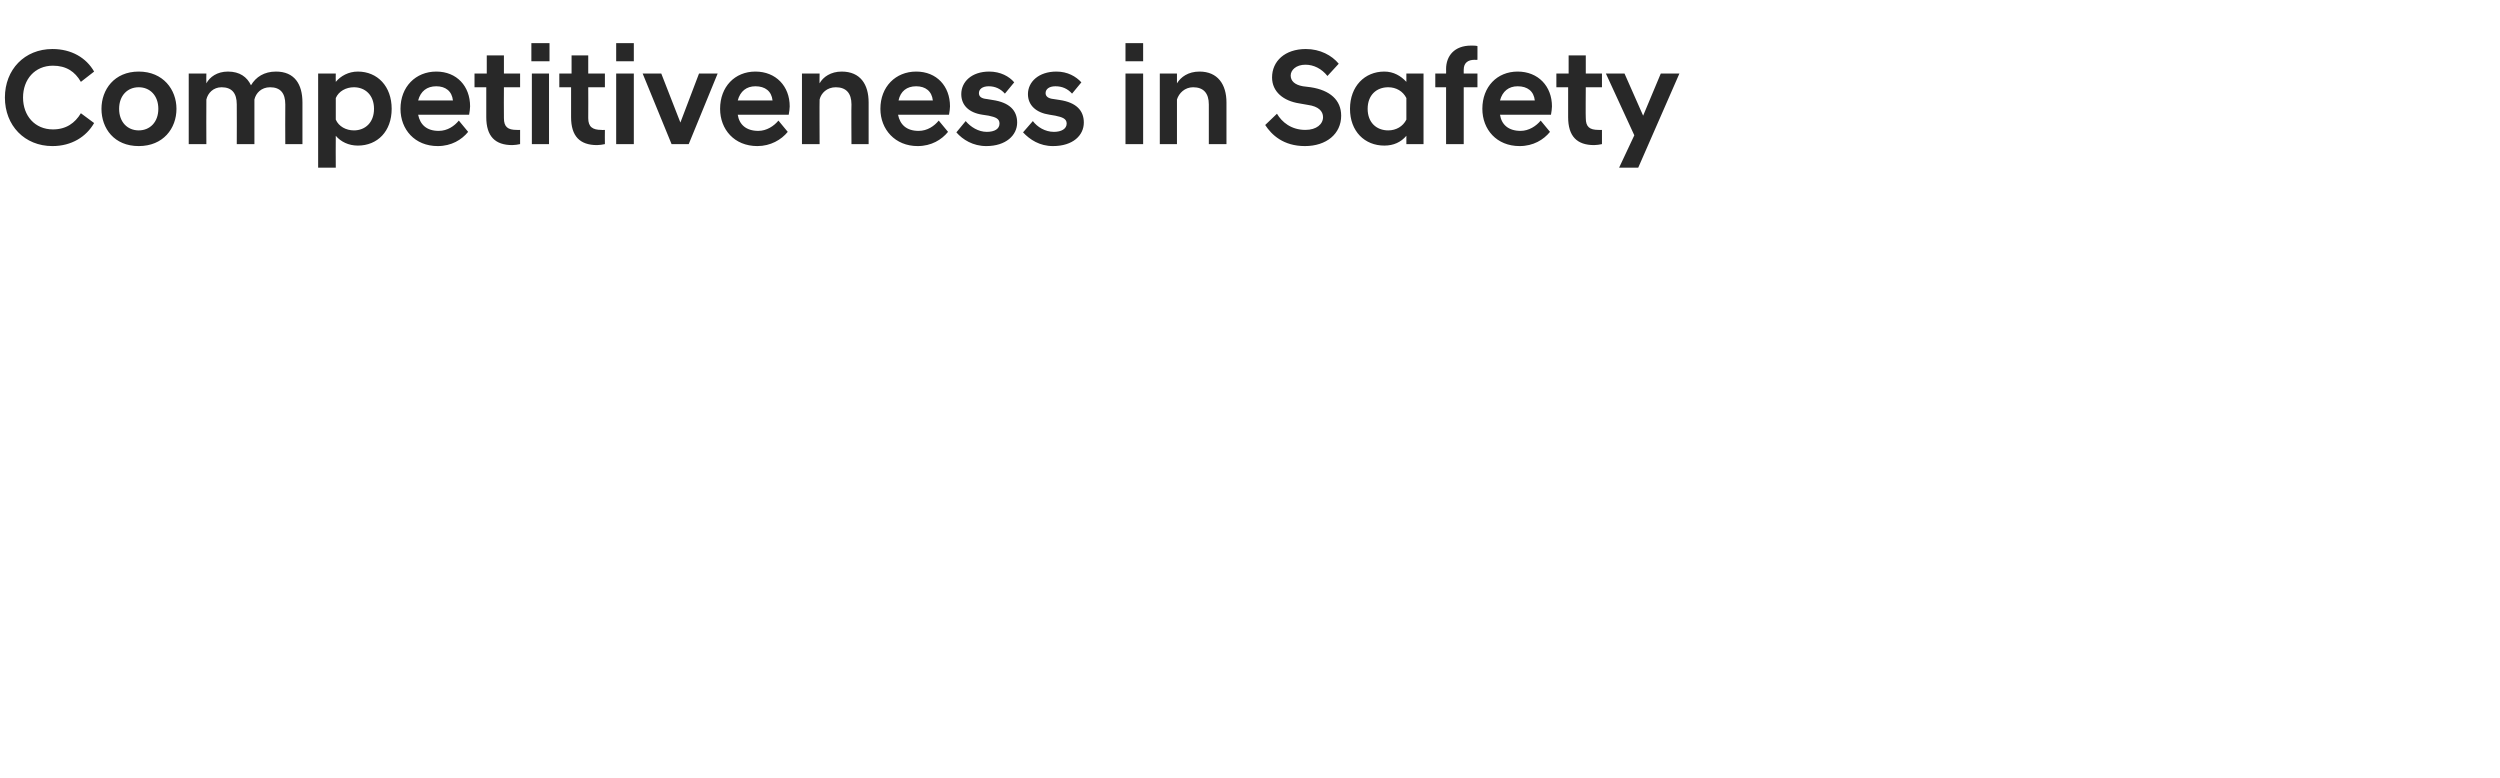 <?xml version="1.0" standalone="no"?>
<!DOCTYPE svg PUBLIC "-//W3C//DTD SVG 1.1//EN" "http://www.w3.org/Graphics/SVG/1.1/DTD/svg11.dtd">
<svg xmlns="http://www.w3.org/2000/svg" version="1.1" width="510px" height="158.8px" viewBox="0 -7 510 158.8" style="top:-7px">
  <desc>Competitiveness in Safety</desc>
  <defs/>
  <g id="Polygon216191">
    <path d="M 1 12.9 C 1 7.2 5 3 10.7 3 C 14.6 3 17.6 4.8 19.2 7.6 C 19.2 7.6 16.5 9.7 16.5 9.7 C 15.3 7.6 13.5 6.4 10.8 6.4 C 7.1 6.4 4.7 9.2 4.7 12.9 C 4.7 16.6 7.1 19.4 10.8 19.4 C 13.5 19.4 15.3 18.1 16.5 16.1 C 16.5 16.1 19.2 18.1 19.2 18.1 C 17.6 20.9 14.6 22.8 10.7 22.8 C 5 22.8 1 18.6 1 12.9 Z M 20.7 15.2 C 20.7 11.3 23.3 7.6 28.3 7.6 C 33.3 7.6 36 11.3 36 15.2 C 36 19.2 33.3 22.8 28.3 22.8 C 23.3 22.8 20.7 19.2 20.7 15.2 Z M 24.3 15.2 C 24.3 17.9 26 19.6 28.3 19.6 C 30.6 19.6 32.3 17.9 32.3 15.2 C 32.3 12.5 30.6 10.8 28.3 10.8 C 26 10.8 24.3 12.5 24.3 15.2 Z M 58.2 14.3 C 58.2 12 57.2 10.8 55.1 10.8 C 53.3 10.8 52.2 12 51.9 13.3 C 51.88 13.33 51.9 22.4 51.9 22.4 L 48.3 22.4 C 48.3 22.4 48.33 14.31 48.3 14.3 C 48.3 12 47.3 10.8 45.2 10.8 C 43.5 10.8 42.4 12 42.1 13.3 C 42.06 13.33 42.1 22.4 42.1 22.4 L 38.5 22.4 L 38.5 8 L 42.1 8 C 42.1 8 42.06 10 42.1 10 C 42.8 8.7 44.3 7.6 46.5 7.6 C 48.9 7.6 50.4 8.7 51.2 10.4 C 52.2 8.7 53.9 7.6 56.3 7.6 C 60.1 7.6 61.7 10.2 61.7 13.9 C 61.71 13.92 61.7 22.4 61.7 22.4 L 58.2 22.4 C 58.2 22.4 58.16 14.31 58.2 14.3 Z M 64.9 8 L 68.5 8 C 68.5 8 68.46 9.69 68.5 9.7 C 69.5 8.5 71.1 7.6 73 7.6 C 77 7.6 79.9 10.6 79.9 15.2 C 79.9 19.8 77 22.7 73 22.7 C 71.1 22.7 69.5 21.9 68.5 20.7 C 68.46 20.72 68.5 27.2 68.5 27.2 L 64.9 27.2 L 64.9 8 Z M 76.3 15.2 C 76.3 12.4 74.5 10.8 72.2 10.8 C 70.6 10.8 69.1 11.6 68.5 13 C 68.5 13 68.5 17.4 68.5 17.4 C 69.1 18.8 70.6 19.6 72.2 19.6 C 74.5 19.6 76.3 18 76.3 15.2 Z M 81.7 15.2 C 81.7 10.7 84.8 7.6 89 7.6 C 93.2 7.6 95.9 10.6 95.9 14.7 C 95.9 15.2 95.8 15.8 95.7 16.4 C 95.7 16.4 85.3 16.4 85.3 16.4 C 85.7 18.4 87 19.7 89.5 19.7 C 91.3 19.7 92.7 18.7 93.6 17.6 C 93.6 17.6 95.5 19.9 95.5 19.9 C 94.2 21.5 92.1 22.8 89.3 22.8 C 84.6 22.8 81.7 19.4 81.7 15.2 Z M 85.3 13.5 C 85.3 13.5 92.4 13.5 92.4 13.5 C 92.2 11.6 90.9 10.6 89 10.6 C 87.1 10.6 85.8 11.6 85.3 13.5 Z M 99.2 16.9 C 99.2 16.88 99.2 10.8 99.2 10.8 L 96.8 10.8 L 96.8 8 L 99.3 8 L 99.3 4.3 L 102.8 4.3 L 102.8 8 L 106.1 8 L 106.1 10.8 L 102.8 10.8 C 102.8 10.8 102.76 17.05 102.8 17.1 C 102.8 18.9 103.6 19.5 105.4 19.5 C 105.42 19.54 106.1 19.5 106.1 19.5 C 106.1 19.5 106.09 22.4 106.1 22.4 C 105.6 22.5 105 22.6 104.5 22.6 C 101 22.6 99.2 20.8 99.2 16.9 Z M 108.5 8 L 112 8 L 112 22.4 L 108.5 22.4 L 108.5 8 Z M 108.4 1.8 L 112.1 1.8 L 112.1 5.5 L 108.4 5.5 L 108.4 1.8 Z M 116.5 16.9 C 116.48 16.88 116.5 10.8 116.5 10.8 L 114.1 10.8 L 114.1 8 L 116.6 8 L 116.6 4.3 L 120 4.3 L 120 8 L 123.4 8 L 123.4 10.8 L 120 10.8 C 120 10.8 120.03 17.05 120 17.1 C 120 18.9 120.9 19.5 122.7 19.5 C 122.69 19.54 123.4 19.5 123.4 19.5 C 123.4 19.5 123.37 22.4 123.4 22.4 C 122.9 22.5 122.3 22.6 121.8 22.6 C 118.3 22.6 116.5 20.8 116.5 16.9 Z M 125.7 8 L 129.3 8 L 129.3 22.4 L 125.7 22.4 L 125.7 8 Z M 125.7 1.8 L 129.3 1.8 L 129.3 5.5 L 125.7 5.5 L 125.7 1.8 Z M 131.1 8 L 134.9 8 L 138.8 18 L 142.6 8 L 146.4 8 L 140.5 22.4 L 137 22.4 L 131.1 8 Z M 146.9 15.2 C 146.9 10.7 149.9 7.6 154.1 7.6 C 158.3 7.6 161.1 10.6 161.1 14.7 C 161.1 15.2 161 15.8 160.9 16.4 C 160.9 16.4 150.5 16.4 150.5 16.4 C 150.8 18.4 152.2 19.7 154.7 19.7 C 156.4 19.7 157.9 18.7 158.8 17.6 C 158.8 17.6 160.7 19.9 160.7 19.9 C 159.4 21.5 157.2 22.8 154.5 22.8 C 149.8 22.8 146.9 19.4 146.9 15.2 Z M 150.5 13.5 C 150.5 13.5 157.6 13.5 157.6 13.5 C 157.4 11.6 156.1 10.6 154.1 10.6 C 152.3 10.6 151 11.6 150.5 13.5 Z M 163.6 8 L 167.2 8 C 167.2 8 167.16 10 167.2 10 C 167.9 8.7 169.5 7.6 171.7 7.6 C 175.5 7.6 177.2 10.2 177.2 13.9 C 177.21 13.92 177.2 22.4 177.2 22.4 L 173.7 22.4 C 173.7 22.4 173.65 14.31 173.7 14.3 C 173.7 12 172.6 10.8 170.5 10.8 C 168.7 10.8 167.5 12 167.2 13.3 C 167.16 13.33 167.2 22.4 167.2 22.4 L 163.6 22.4 L 163.6 8 Z M 179.6 15.2 C 179.6 10.7 182.7 7.6 186.9 7.6 C 191.1 7.6 193.8 10.6 193.8 14.7 C 193.8 15.2 193.7 15.8 193.6 16.4 C 193.6 16.4 183.2 16.4 183.2 16.4 C 183.6 18.4 184.9 19.7 187.4 19.7 C 189.2 19.7 190.6 18.7 191.5 17.6 C 191.5 17.6 193.4 19.9 193.4 19.9 C 192.1 21.5 190 22.8 187.2 22.8 C 182.6 22.8 179.6 19.4 179.6 15.2 Z M 183.3 13.5 C 183.3 13.5 190.3 13.5 190.3 13.5 C 190.1 11.6 188.8 10.6 186.9 10.6 C 185 10.6 183.7 11.6 183.3 13.5 Z M 195.1 20 C 195.1 20 197 17.7 197 17.7 C 198 18.9 199.6 19.9 201.3 19.9 C 202.9 19.9 203.9 19.3 203.9 18.2 C 203.9 17.2 203.1 16.9 201.7 16.6 C 201.7 16.6 200.4 16.4 200.4 16.4 C 197.7 16 196.1 14.5 196.1 12.2 C 196.1 9.7 198.2 7.6 201.8 7.6 C 204.1 7.6 205.9 8.6 206.9 9.8 C 206.9 9.8 205 12.1 205 12.1 C 204.1 11.1 203 10.6 201.7 10.6 C 200.4 10.6 199.7 11.2 199.7 12 C 199.7 12.7 200.2 13.1 201.3 13.2 C 201.3 13.2 202.5 13.4 202.5 13.4 C 205.9 13.9 207.5 15.5 207.5 18 C 207.5 20.6 205.2 22.8 201.2 22.8 C 198.5 22.8 196.4 21.5 195.1 20 Z M 208.7 20 C 208.7 20 210.7 17.7 210.7 17.7 C 211.6 18.9 213.2 19.9 215 19.9 C 216.5 19.9 217.6 19.3 217.6 18.2 C 217.6 17.2 216.7 16.9 215.3 16.6 C 215.3 16.6 214.1 16.4 214.1 16.4 C 211.4 16 209.7 14.5 209.7 12.2 C 209.7 9.7 211.9 7.6 215.5 7.6 C 217.8 7.6 219.5 8.6 220.6 9.8 C 220.6 9.8 218.7 12.1 218.7 12.1 C 217.8 11.1 216.7 10.6 215.3 10.6 C 214 10.6 213.3 11.2 213.3 12 C 213.3 12.7 213.9 13.1 214.9 13.2 C 214.9 13.2 216.2 13.4 216.2 13.4 C 219.5 13.9 221.1 15.5 221.1 18 C 221.1 20.6 218.9 22.8 214.8 22.8 C 212.1 22.8 210.1 21.5 208.7 20 Z M 229.6 8 L 233.2 8 L 233.2 22.4 L 229.6 22.4 L 229.6 8 Z M 229.6 1.8 L 233.2 1.8 L 233.2 5.5 L 229.6 5.5 L 229.6 1.8 Z M 236.6 8 L 240.1 8 C 240.1 8 240.12 10 240.1 10 C 240.9 8.7 242.4 7.6 244.7 7.6 C 248.4 7.6 250.2 10.2 250.2 13.9 C 250.18 13.92 250.2 22.4 250.2 22.4 L 246.6 22.4 C 246.6 22.4 246.62 14.31 246.6 14.3 C 246.6 12 245.5 10.8 243.4 10.8 C 241.7 10.8 240.5 12 240.1 13.3 C 240.12 13.33 240.1 22.4 240.1 22.4 L 236.6 22.4 L 236.6 8 Z M 258.1 18.5 C 258.1 18.5 260.5 16.2 260.5 16.2 C 261.5 17.9 263.4 19.5 266.3 19.5 C 268.6 19.5 269.9 18.3 269.9 16.9 C 269.9 15.7 269 14.7 266.8 14.4 C 266.8 14.4 265.1 14.1 265.1 14.1 C 261.8 13.6 259.5 11.7 259.5 8.8 C 259.5 5.5 262.1 3 266.4 3 C 269.3 3 271.7 4.3 273.1 6 C 273.1 6 270.8 8.5 270.8 8.5 C 269.6 7 268 6.2 266.3 6.2 C 264.4 6.2 263.3 7.3 263.3 8.4 C 263.3 9.5 264.1 10.3 265.8 10.6 C 265.8 10.6 267.4 10.8 267.4 10.8 C 271.3 11.4 273.6 13.4 273.6 16.6 C 273.6 20.3 270.6 22.8 266.2 22.8 C 261.8 22.8 259.4 20.5 258.1 18.5 Z M 286.9 20.7 C 285.8 22 284.3 22.7 282.4 22.7 C 278.4 22.7 275.4 19.8 275.4 15.2 C 275.4 10.6 278.4 7.6 282.4 7.6 C 284.3 7.6 285.8 8.5 286.9 9.7 C 286.88 9.66 286.9 8 286.9 8 L 290.4 8 L 290.4 22.4 L 286.9 22.4 C 286.9 22.4 286.88 20.75 286.9 20.7 Z M 286.9 17.4 C 286.9 17.4 286.9 13 286.9 13 C 286.2 11.6 284.8 10.8 283.2 10.8 C 280.8 10.8 279 12.4 279 15.2 C 279 18 280.8 19.6 283.2 19.6 C 284.8 19.6 286.2 18.8 286.9 17.4 Z M 295 10.8 L 292.8 10.8 L 292.8 8 L 295 8 C 295 8 295.03 7.14 295 7.1 C 295 4.4 296.7 2.3 300.1 2.3 C 300.5 2.3 301.1 2.3 301.4 2.4 C 301.41 2.35 301.4 5.2 301.4 5.2 C 301.4 5.2 300.8 5.24 300.8 5.2 C 299.5 5.2 298.6 5.8 298.6 7.2 C 298.59 7.17 298.6 8 298.6 8 L 301.4 8 L 301.4 10.8 L 298.6 10.8 L 298.6 22.4 L 295 22.4 L 295 10.8 Z M 302.4 15.2 C 302.4 10.7 305.4 7.6 309.6 7.6 C 313.8 7.6 316.6 10.6 316.6 14.7 C 316.6 15.2 316.5 15.8 316.4 16.4 C 316.4 16.4 306 16.4 306 16.4 C 306.3 18.4 307.7 19.7 310.2 19.7 C 311.9 19.7 313.4 18.7 314.3 17.6 C 314.3 17.6 316.2 19.9 316.2 19.9 C 314.9 21.5 312.8 22.8 310 22.8 C 305.3 22.8 302.4 19.4 302.4 15.2 Z M 306 13.5 C 306 13.5 313.1 13.5 313.1 13.5 C 312.9 11.6 311.6 10.6 309.6 10.6 C 307.8 10.6 306.5 11.6 306 13.5 Z M 319.9 16.9 C 319.89 16.88 319.9 10.8 319.9 10.8 L 317.5 10.8 L 317.5 8 L 320 8 L 320 4.3 L 323.5 4.3 L 323.5 8 L 326.8 8 L 326.8 10.8 L 323.5 10.8 C 323.5 10.8 323.45 17.05 323.5 17.1 C 323.5 18.9 324.3 19.5 326.1 19.5 C 326.11 19.54 326.8 19.5 326.8 19.5 C 326.8 19.5 326.78 22.4 326.8 22.4 C 326.3 22.5 325.7 22.6 325.2 22.6 C 321.7 22.6 319.9 20.8 319.9 16.9 Z M 333.4 20.6 L 327.6 8 L 331.4 8 L 335.2 16.6 L 338.8 8 L 342.6 8 L 334.2 27.2 L 330.3 27.2 L 333.4 20.6 Z " stroke="none" fill="#282828"/>
  </g>
</svg>